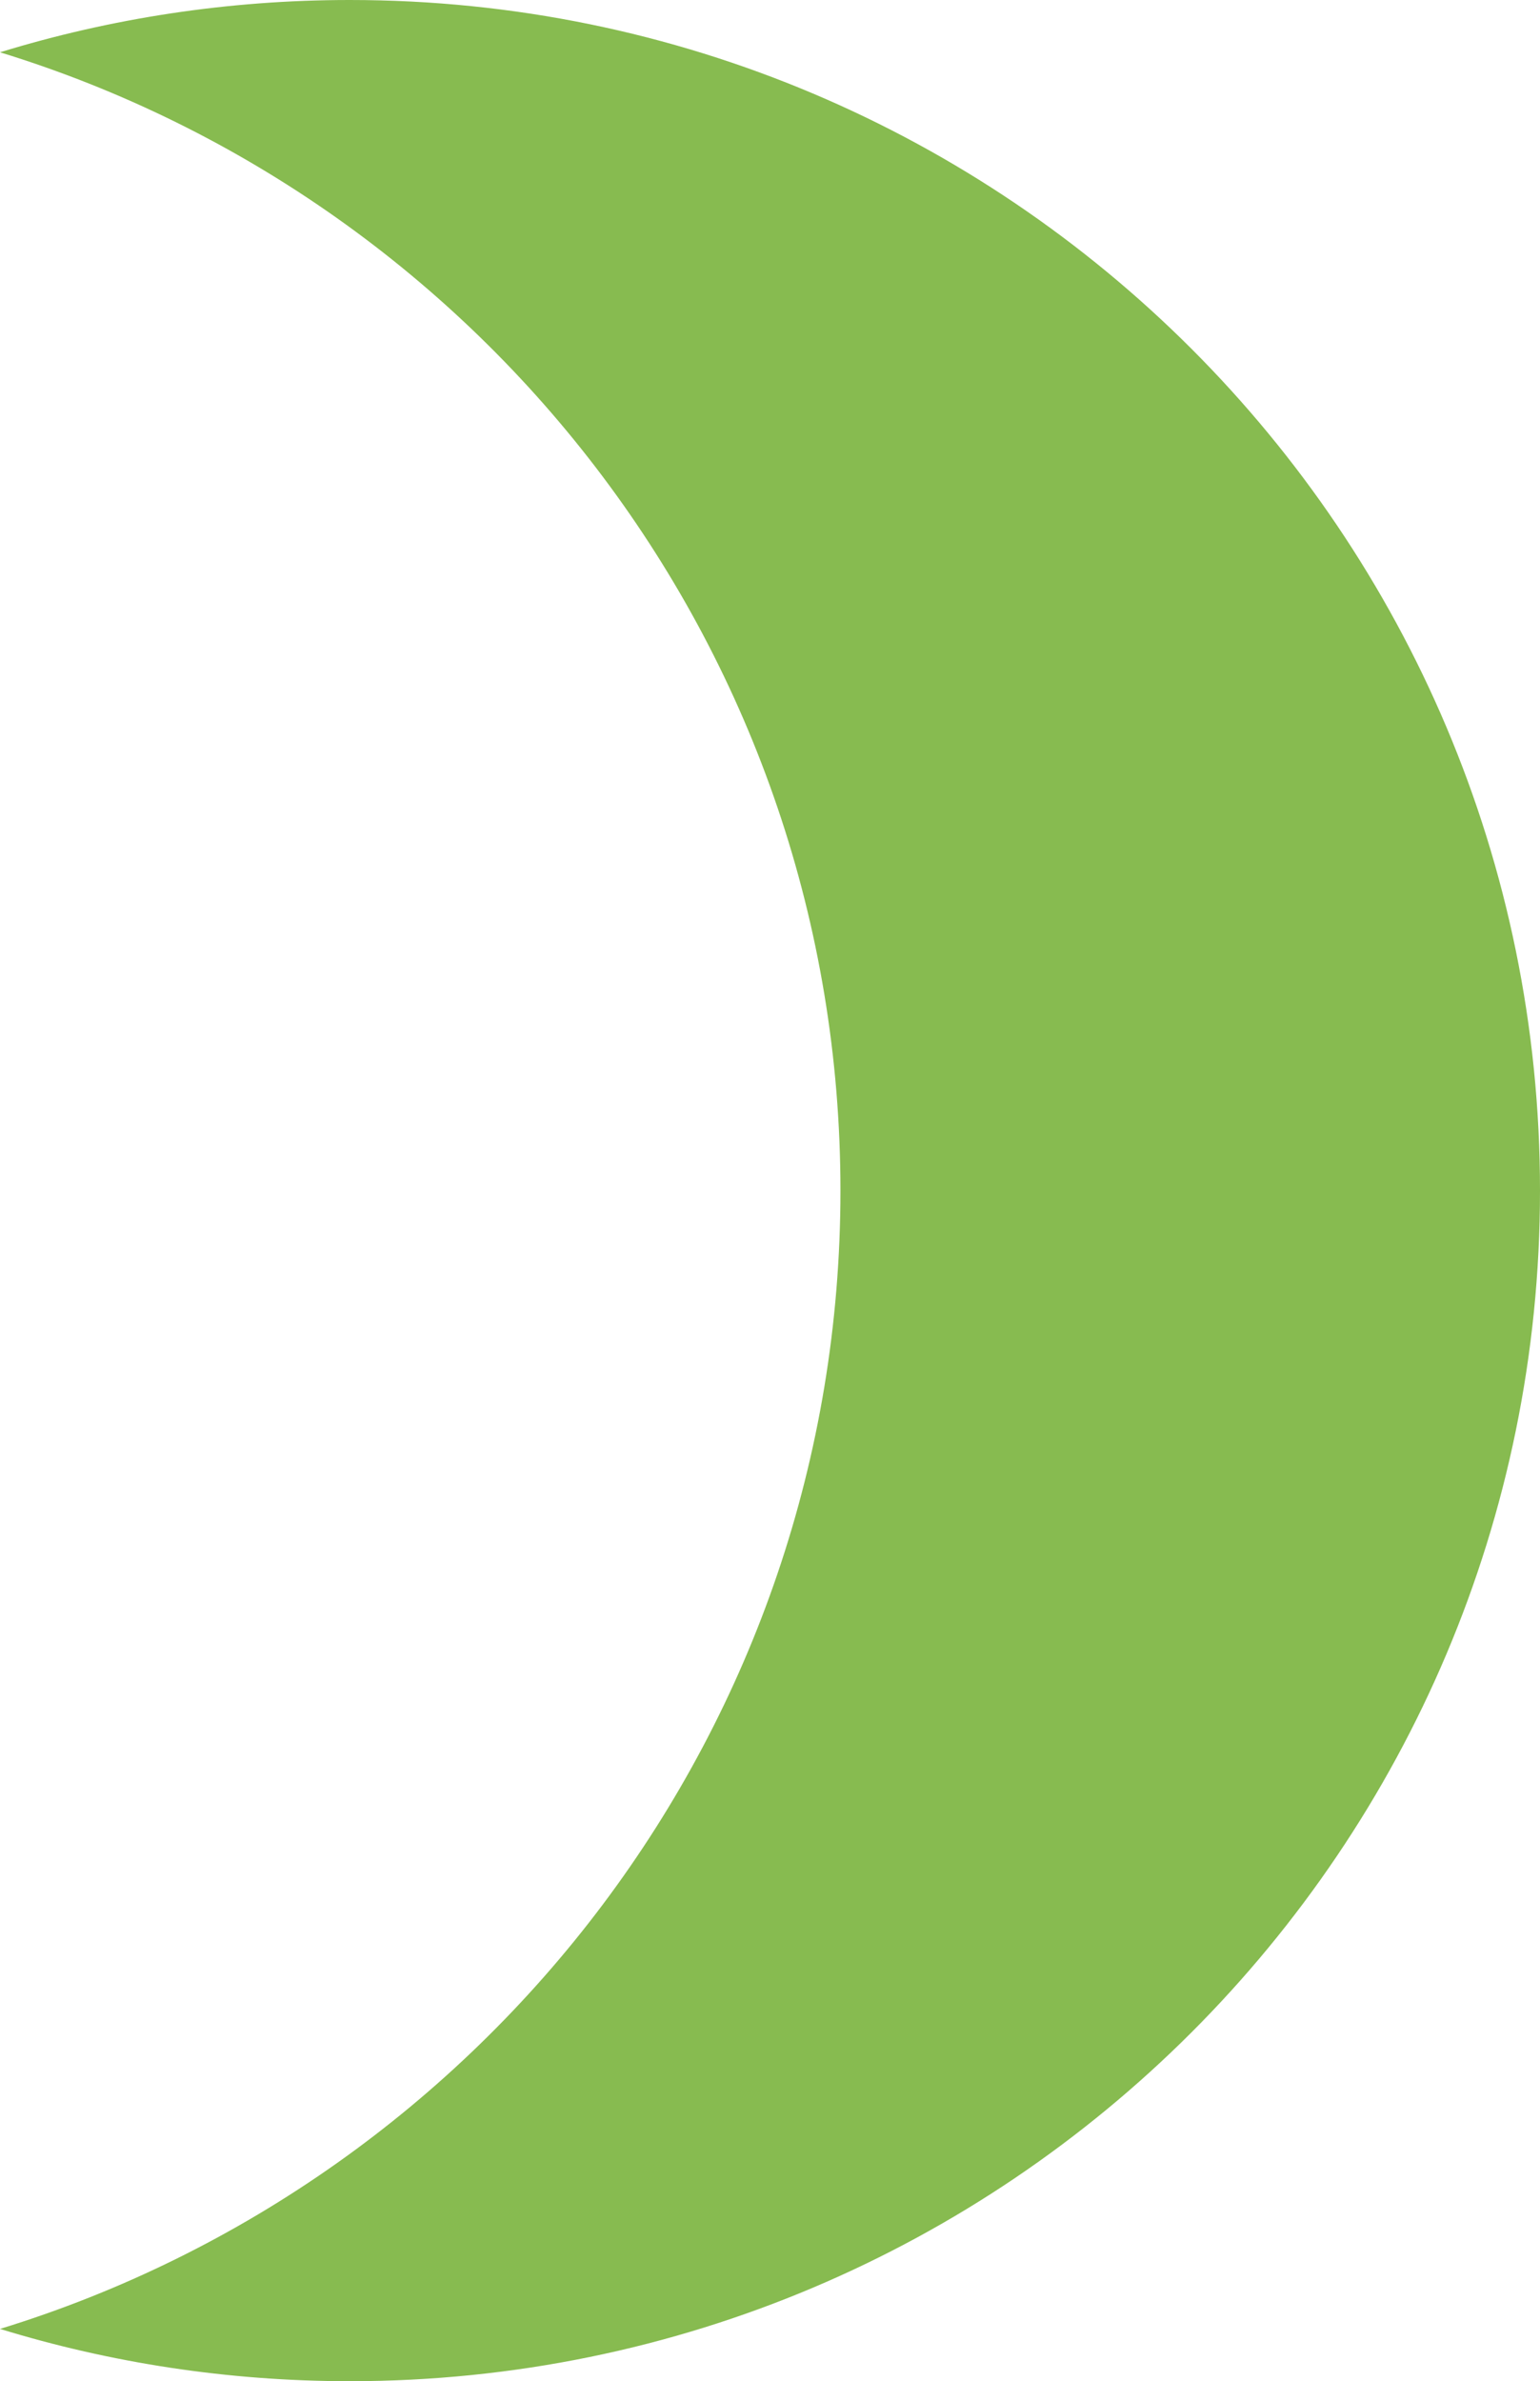 <?xml version="1.0" encoding="utf-8"?>
<!-- Generator: Adobe Illustrator 17.0.0, SVG Export Plug-In . SVG Version: 6.00 Build 0)  -->
<!DOCTYPE svg PUBLIC "-//W3C//DTD SVG 1.1 Basic//EN" "http://www.w3.org/Graphics/SVG/1.1/DTD/svg11-basic.dtd">
<svg version="1.1" baseProfile="basic" id="Слой_1"
	 xmlns="http://www.w3.org/2000/svg" xmlns:xlink="http://www.w3.org/1999/xlink" x="0px" y="0px" width="98.627px"
	 height="152.451px" viewBox="0 0 98.627 152.451" xml:space="preserve">
<path fill="#87BB50" d="M22.401,0C14.605,0,7.083,1.173,0,3.348c31.166,9.568,53.825,38.576,53.825,72.878S31.166,139.535,0,149.103
	c7.083,2.175,14.605,3.348,22.401,3.348c42.098,0,76.226-34.127,76.226-76.226S64.499,0,22.401,0z"/>
</svg>
